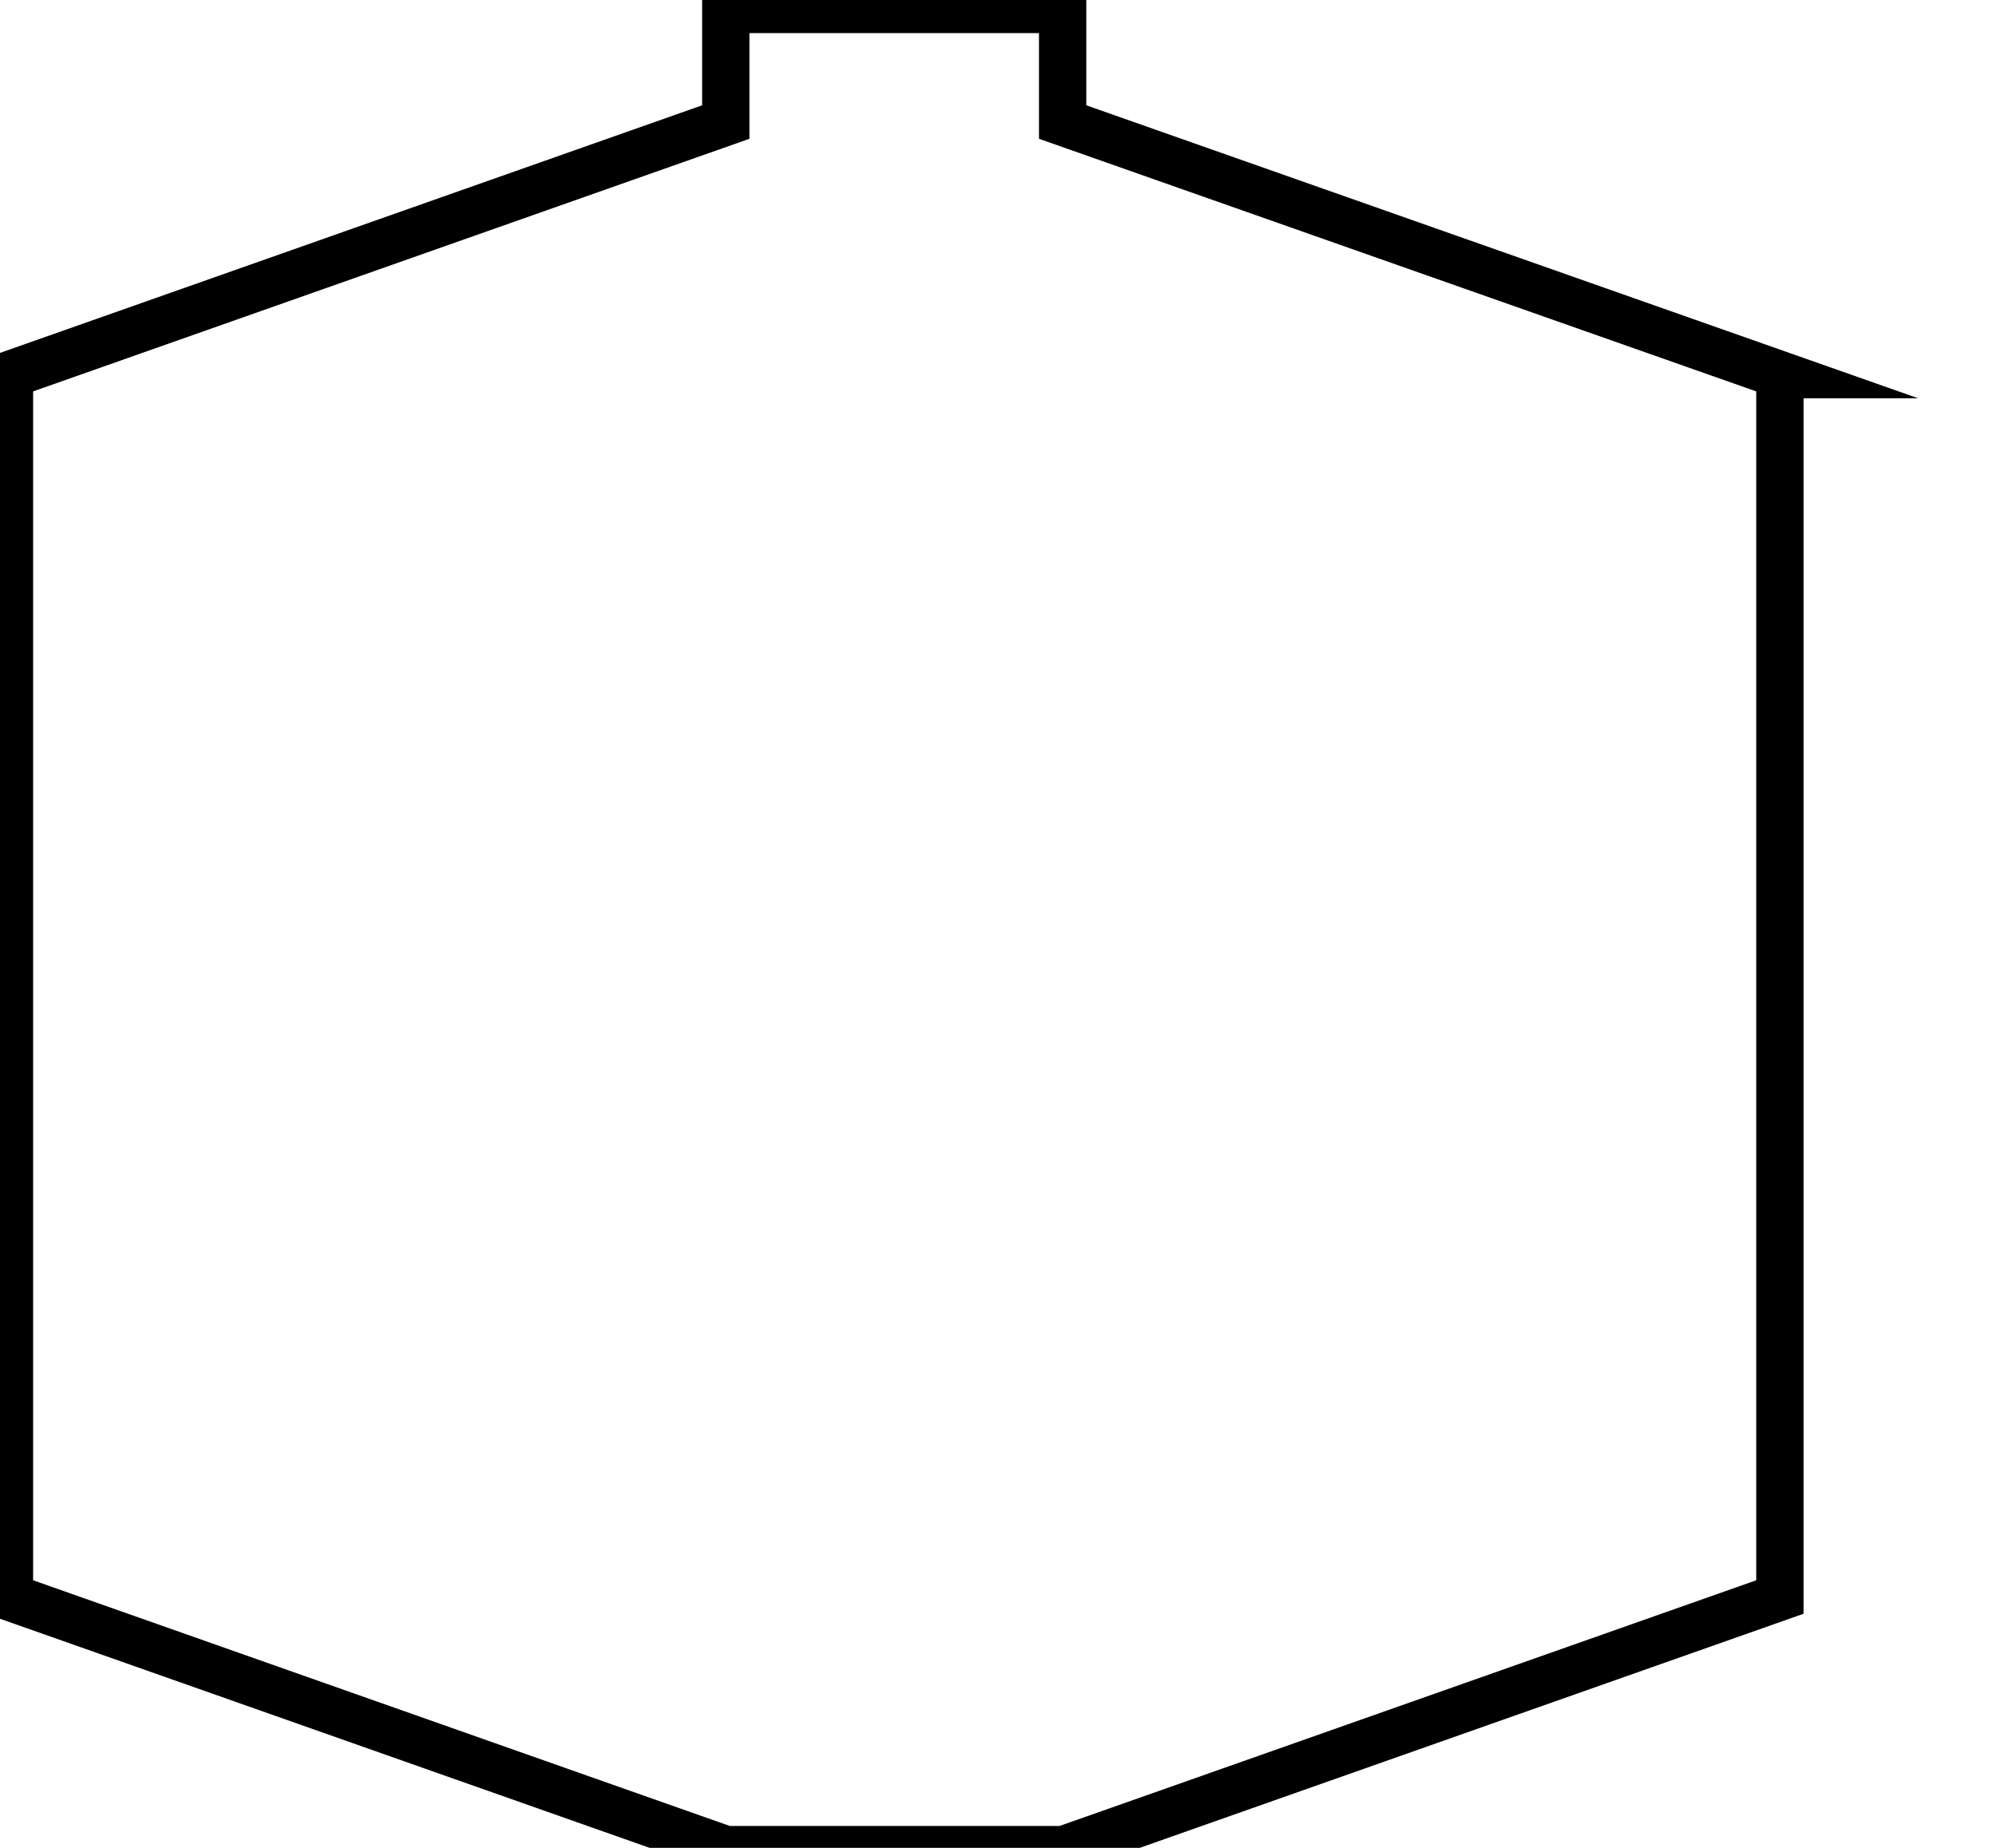 <svg data-v-9833e8b2="" version="1.1" xmlns="http://www.w3.org/2000/svg" xmlns:xlink="http://www.w3.org/1999/xlink" width="27" height="25"><g data-v-9833e8b2=""><path data-v-9833e8b2="" transform="scale(0.128)" fill="none" stroke="currentColor" paint-order="fill stroke markers" d="m188.1,39.6l0,129.2l-75.7,26.7l-35.7,0l-75.7,-26.7l0,-129.2l75.7,-26.7l0,-11.9l35.6,0l0,11.9l75.8,26.7z" stroke-width="5" stroke-miterlimit="10" stroke-dasharray=""></path></g></svg>